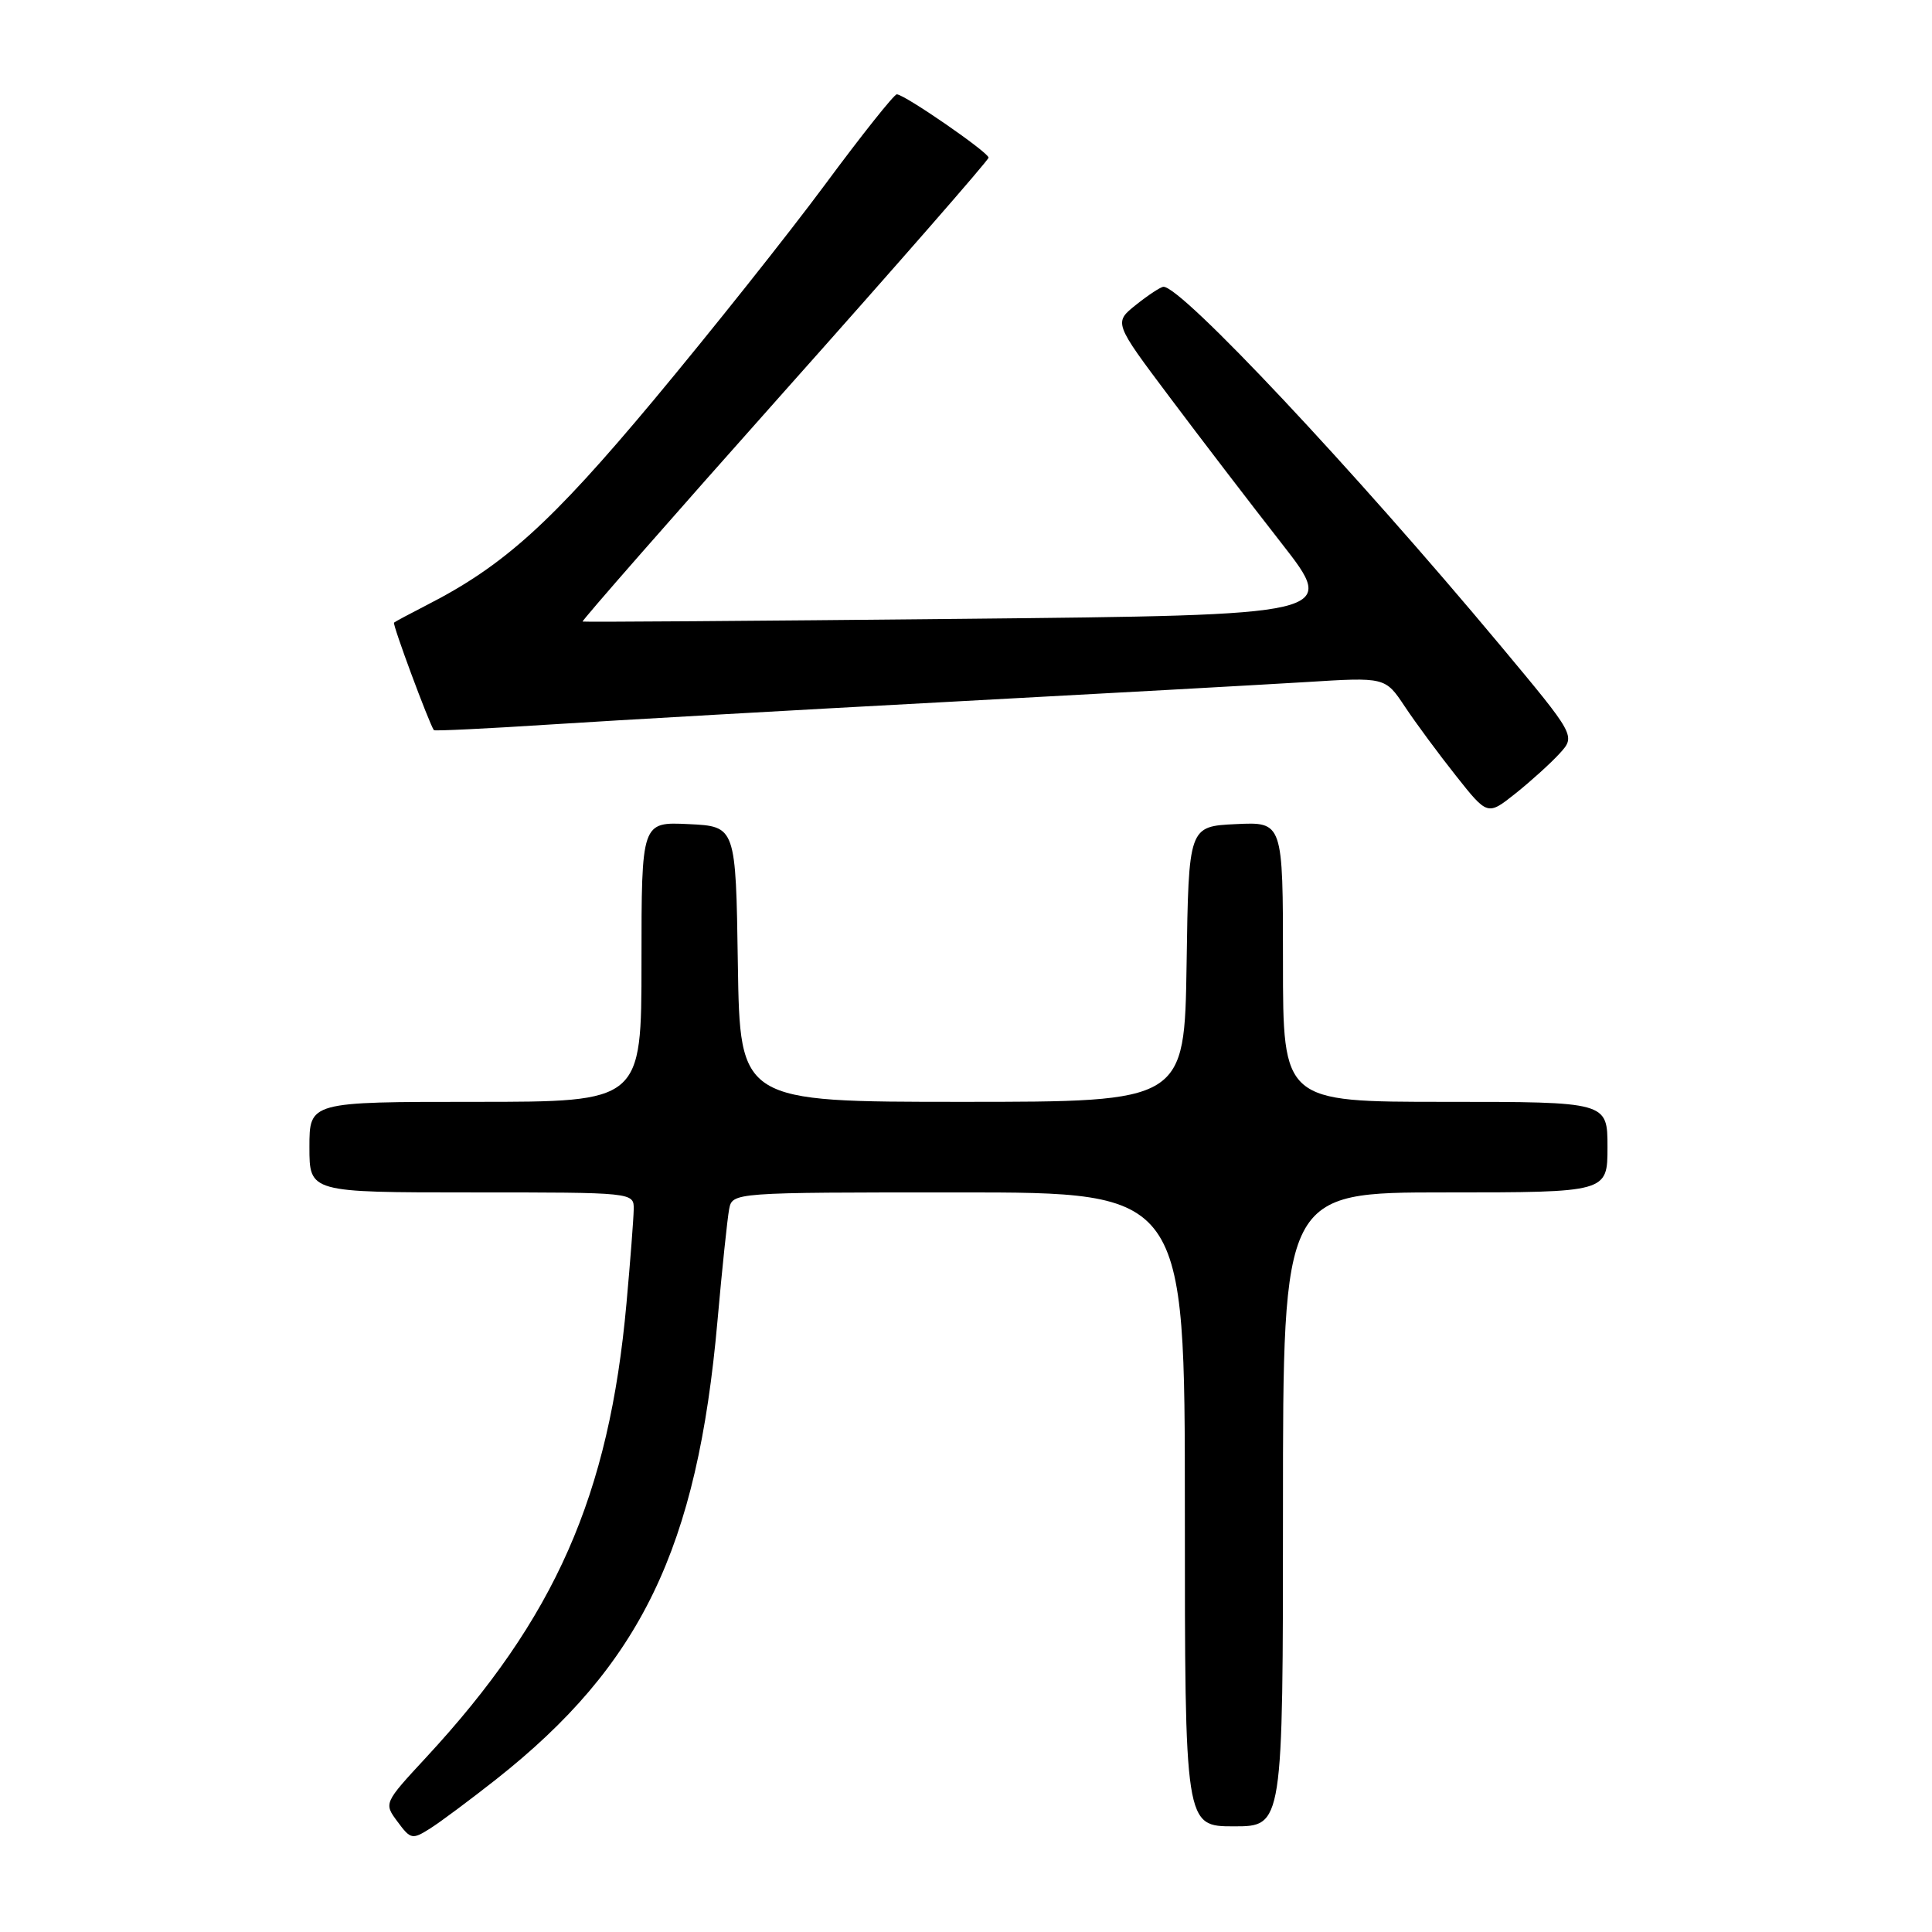 <?xml version="1.0" encoding="UTF-8" standalone="no"?>
<!DOCTYPE svg PUBLIC "-//W3C//DTD SVG 1.1//EN" "http://www.w3.org/Graphics/SVG/1.1/DTD/svg11.dtd" >
<svg xmlns="http://www.w3.org/2000/svg" xmlns:xlink="http://www.w3.org/1999/xlink" version="1.1" viewBox="0 0 256 256">
 <g >
 <path fill="currentColor"
d=" M 65.73 235.78 C 84.93 220.62 92.40 205.15 95.07 175.02 C 95.68 168.13 96.38 161.49 96.61 160.25 C 97.04 158.00 97.04 158.00 127.02 158.00 C 157.00 158.00 157.00 158.00 157.00 200.00 C 157.00 242.00 157.00 242.00 163.50 242.00 C 170.00 242.00 170.00 242.00 170.00 200.00 C 170.00 158.00 170.00 158.00 191.50 158.00 C 213.00 158.00 213.00 158.00 213.00 152.00 C 213.00 146.00 213.00 146.00 191.50 146.00 C 170.00 146.00 170.00 146.00 170.00 127.45 C 170.00 108.90 170.00 108.90 163.75 109.20 C 157.50 109.50 157.50 109.50 157.23 127.75 C 156.95 146.00 156.95 146.00 127.50 146.00 C 98.05 146.00 98.05 146.00 97.77 127.75 C 97.50 109.50 97.50 109.50 91.25 109.20 C 85.00 108.90 85.00 108.90 85.00 127.45 C 85.00 146.00 85.00 146.00 63.00 146.00 C 41.00 146.00 41.00 146.00 41.00 152.00 C 41.00 158.00 41.00 158.00 62.50 158.00 C 84.00 158.00 84.00 158.00 83.97 160.25 C 83.95 161.49 83.52 167.10 83.01 172.72 C 80.71 198.20 73.57 214.39 56.48 232.85 C 50.85 238.93 50.85 238.93 52.68 241.39 C 54.41 243.73 54.63 243.78 57.00 242.28 C 58.38 241.41 62.30 238.48 65.73 235.78 Z  M 206.65 99.85 C 208.79 97.50 208.79 97.50 198.78 85.50 C 179.33 62.20 156.59 37.99 154.17 38.00 C 153.80 38.01 152.17 39.08 150.54 40.38 C 147.57 42.75 147.57 42.75 154.99 52.63 C 159.06 58.06 165.74 66.78 169.82 72.00 C 177.24 81.50 177.24 81.50 127.37 82.00 C 99.94 82.28 77.36 82.44 77.20 82.36 C 77.03 82.29 89.06 68.56 103.93 51.86 C 118.81 35.16 130.98 21.23 130.99 20.89 C 131.00 20.20 119.85 12.50 118.83 12.50 C 118.47 12.50 114.17 17.90 109.29 24.50 C 104.40 31.10 94.20 43.92 86.63 53.00 C 73.01 69.31 66.73 74.98 56.50 80.20 C 54.30 81.33 52.37 82.36 52.21 82.50 C 51.97 82.70 56.82 95.76 57.49 96.75 C 57.58 96.88 64.60 96.54 73.08 95.99 C 81.56 95.44 105.15 94.10 125.50 93.01 C 145.85 91.92 167.24 90.73 173.03 90.38 C 183.55 89.72 183.55 89.72 186.14 93.61 C 187.56 95.75 190.61 99.88 192.92 102.79 C 197.11 108.08 197.11 108.08 200.81 105.14 C 202.84 103.52 205.47 101.14 206.65 99.85 Z "/>
</g>
</svg>
